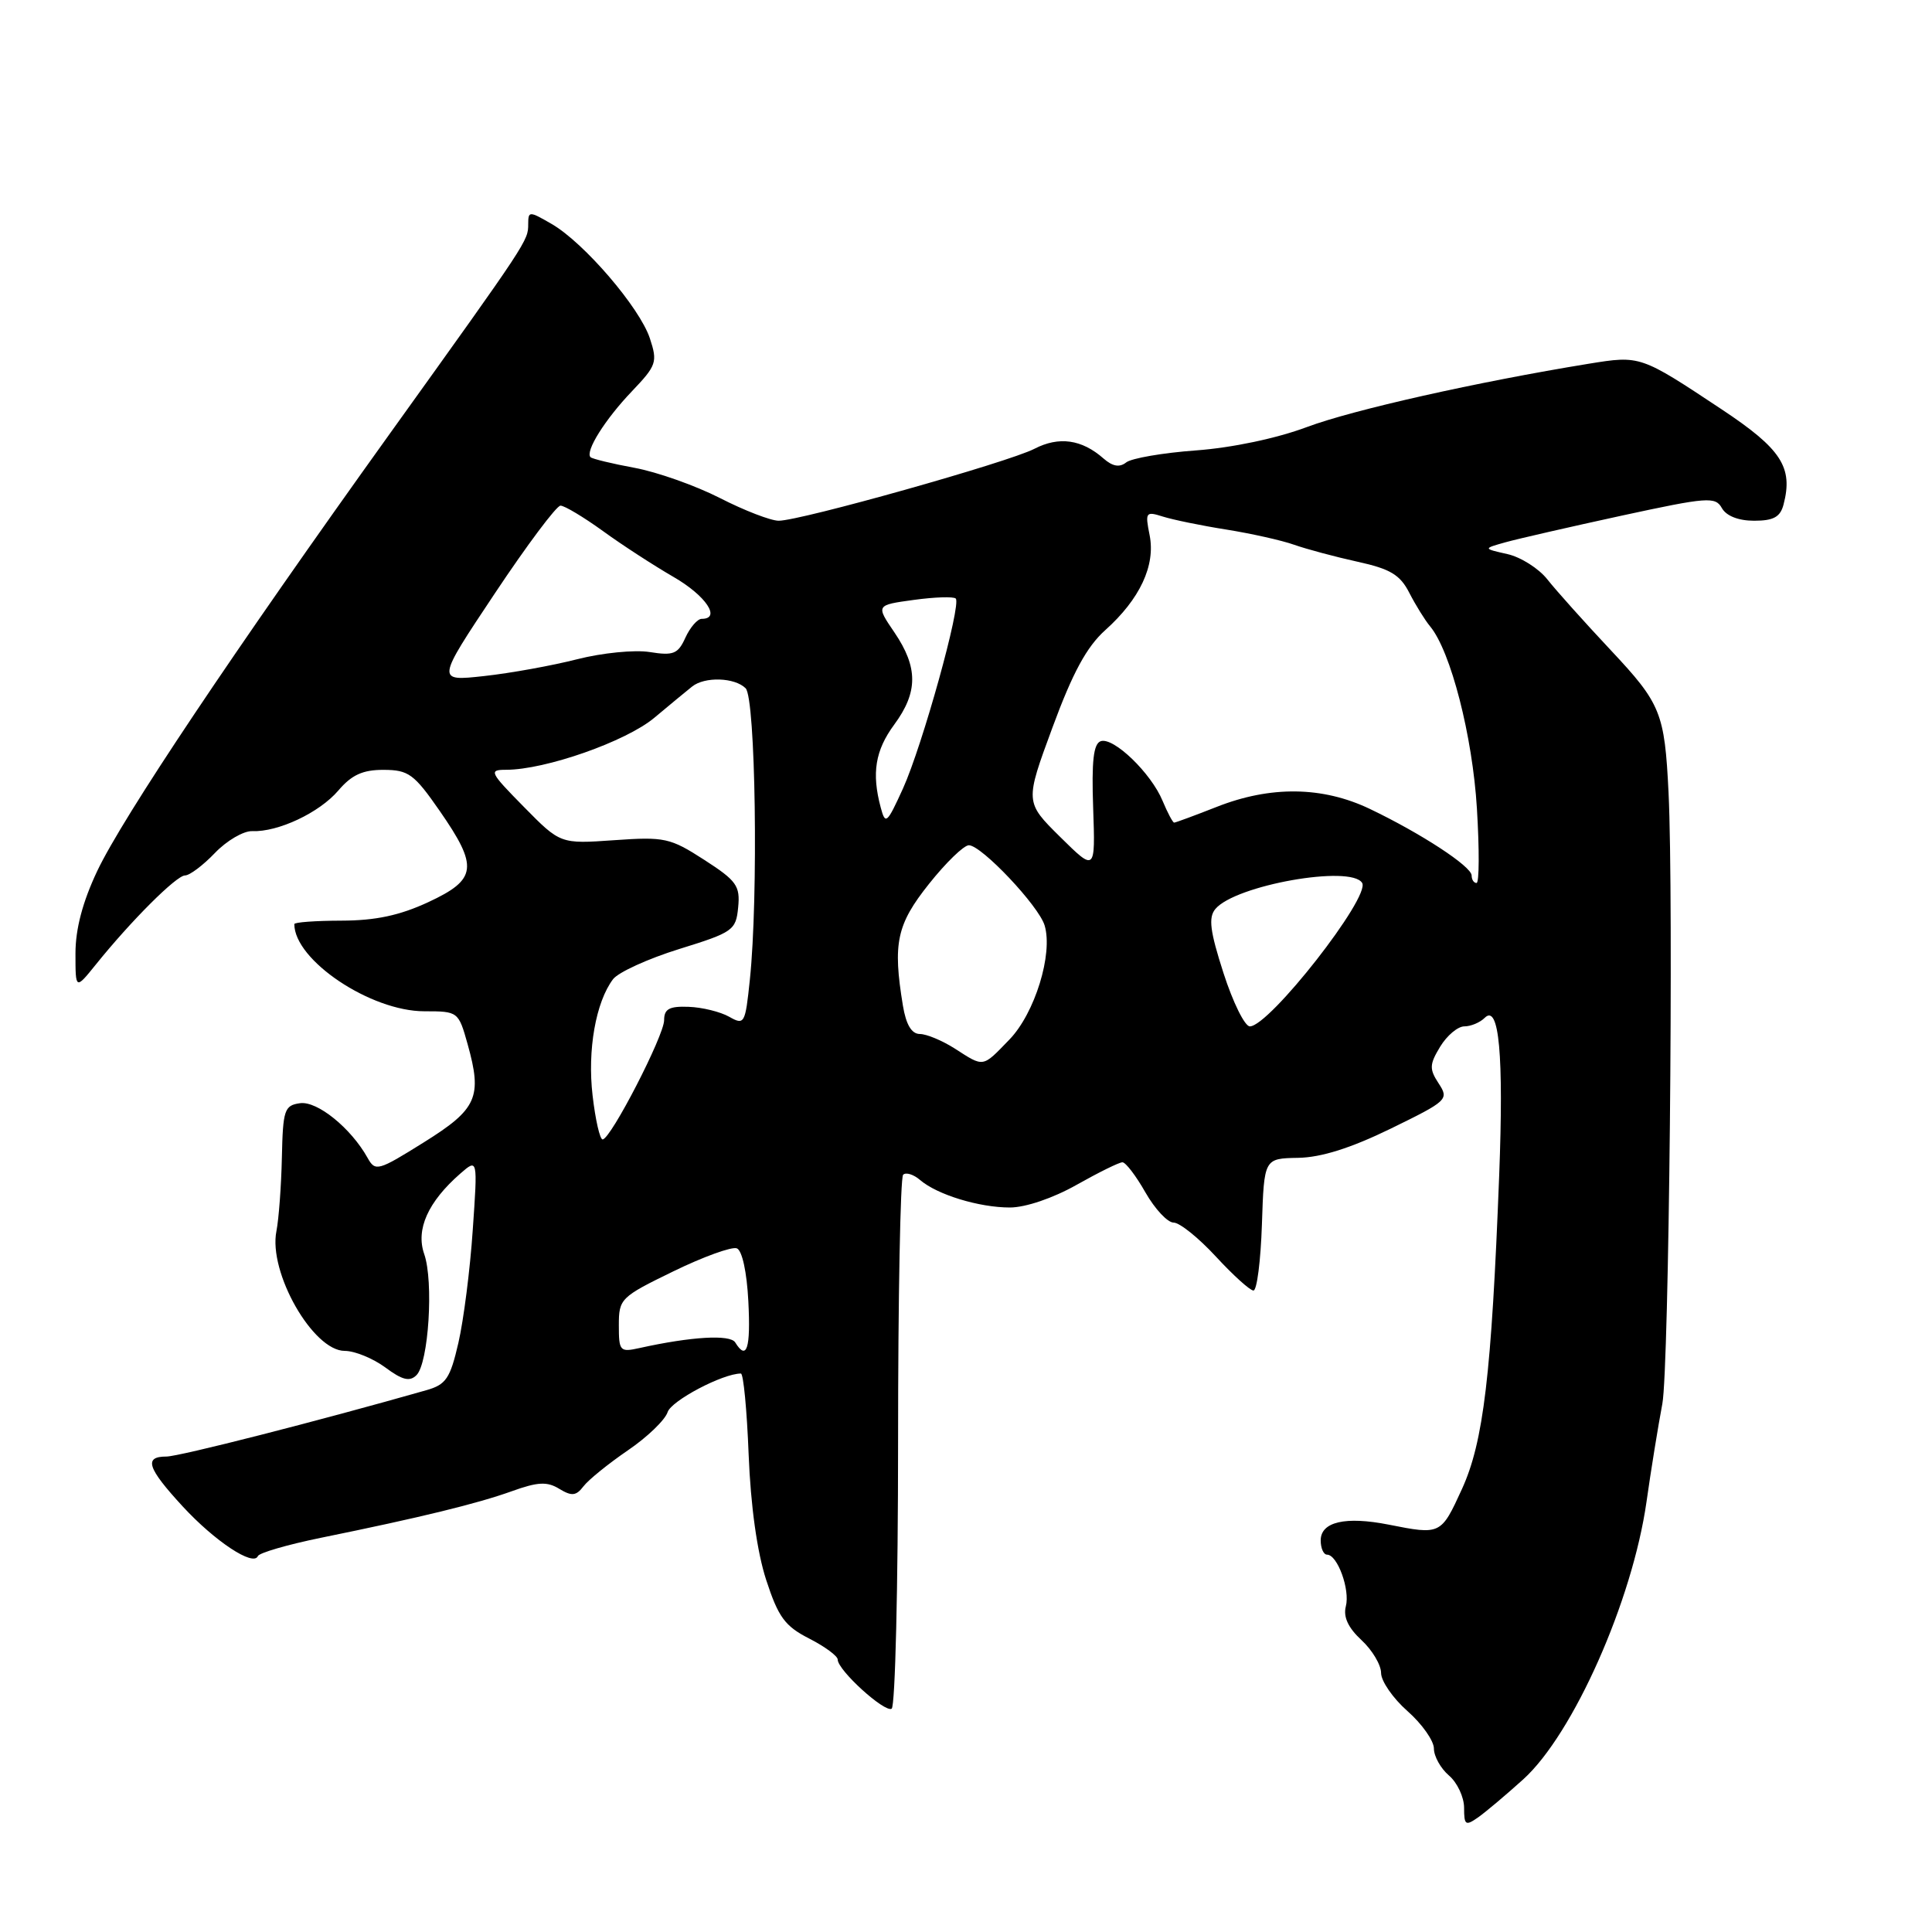<?xml version="1.0" encoding="UTF-8" standalone="no"?>
<!DOCTYPE svg PUBLIC "-//W3C//DTD SVG 1.1//EN" "http://www.w3.org/Graphics/SVG/1.1/DTD/svg11.dtd" >
<svg xmlns="http://www.w3.org/2000/svg" xmlns:xlink="http://www.w3.org/1999/xlink" version="1.1" viewBox="0 0 256 256">
 <g >
 <path fill="currentColor"
d=" M 201.84 235.77 C 208.46 229.78 216.30 212.12 218.17 199.00 C 218.75 194.88 219.70 189.03 220.27 186.00 C 221.15 181.31 221.78 119.16 221.09 105.00 C 220.57 94.45 220.08 93.24 213.46 86.18 C 209.97 82.46 206.18 78.23 205.04 76.78 C 203.91 75.34 201.52 73.82 199.74 73.42 C 196.50 72.69 196.50 72.69 199.50 71.85 C 201.15 71.39 208.06 69.81 214.86 68.33 C 226.27 65.86 227.30 65.78 228.16 67.33 C 228.75 68.37 230.36 69.00 232.43 69.00 C 235.00 69.00 235.90 68.51 236.33 66.85 C 237.62 61.92 236.04 59.49 228.16 54.26 C 217.34 47.08 217.36 47.09 210.50 48.20 C 195.77 50.60 179.27 54.30 173.16 56.59 C 169.19 58.08 163.26 59.33 158.50 59.68 C 154.10 60.00 149.93 60.72 149.23 61.27 C 148.35 61.97 147.43 61.81 146.23 60.76 C 143.34 58.21 140.31 57.79 137.06 59.47 C 133.61 61.25 106.07 69.00 103.18 69.00 C 102.14 69.00 98.63 67.65 95.39 65.99 C 92.15 64.34 87.06 62.54 84.08 61.99 C 81.09 61.44 78.47 60.80 78.25 60.58 C 77.50 59.83 80.19 55.55 83.73 51.85 C 87.00 48.42 87.15 47.98 86.11 44.83 C 84.76 40.75 77.40 32.18 73.12 29.69 C 70.11 27.95 70.00 27.95 69.99 29.69 C 69.99 31.90 70.00 31.89 51.72 57.37 C 30.97 86.30 16.25 108.30 12.88 115.42 C 10.95 119.50 10.00 123.09 10.00 126.33 C 10.00 131.15 10.00 131.15 12.68 127.83 C 17.36 122.01 23.38 116.00 24.52 116.00 C 25.13 116.00 26.91 114.66 28.48 113.02 C 30.04 111.39 32.27 110.09 33.41 110.13 C 36.84 110.27 42.32 107.69 44.83 104.75 C 46.60 102.67 48.07 102.00 50.84 102.01 C 54.13 102.02 54.87 102.56 58.25 107.43 C 63.42 114.88 63.22 116.53 56.75 119.54 C 52.96 121.30 49.76 121.98 45.25 121.99 C 41.81 122.00 39.00 122.20 39.00 122.45 C 39.00 127.23 49.10 134.00 56.24 134.00 C 60.70 134.00 60.75 134.04 61.96 138.35 C 63.93 145.39 63.23 146.96 56.14 151.38 C 50.09 155.16 49.73 155.26 48.71 153.43 C 46.51 149.48 42.04 145.86 39.76 146.18 C 37.68 146.47 37.49 147.05 37.35 153.37 C 37.27 157.14 36.94 161.53 36.63 163.12 C 35.53 168.58 41.47 179.00 45.68 179.00 C 47.00 179.00 49.42 179.99 51.05 181.19 C 53.32 182.88 54.29 183.11 55.19 182.21 C 56.79 180.61 57.48 169.80 56.21 166.17 C 55.07 162.90 56.71 159.25 61.00 155.50 C 63.30 153.50 63.30 153.50 62.64 163.00 C 62.29 168.22 61.43 174.94 60.74 177.93 C 59.65 182.66 59.10 183.47 56.49 184.21 C 42.15 188.30 23.72 193.00 22.05 193.00 C 19.02 193.00 19.52 194.52 24.20 199.60 C 28.47 204.23 33.58 207.61 34.17 206.19 C 34.35 205.76 38.10 204.67 42.50 203.77 C 55.76 201.07 63.27 199.23 67.80 197.60 C 71.27 196.35 72.50 196.29 74.11 197.28 C 75.76 198.28 76.34 198.22 77.31 196.95 C 77.96 196.09 80.61 193.95 83.18 192.19 C 85.76 190.44 88.13 188.15 88.46 187.12 C 88.94 185.60 95.77 182.00 98.17 182.00 C 98.51 182.00 98.97 186.84 99.20 192.75 C 99.47 199.54 100.32 205.65 101.52 209.34 C 103.13 214.28 104.00 215.47 107.21 217.11 C 109.29 218.17 111.00 219.43 111.00 219.90 C 111.00 221.31 117.23 226.97 118.15 226.41 C 118.62 226.12 119.00 210.23 119.00 191.11 C 119.00 171.98 119.30 156.03 119.67 155.66 C 120.04 155.30 121.05 155.61 121.92 156.36 C 124.18 158.30 129.72 160.00 133.82 160.00 C 135.88 160.00 139.54 158.76 142.65 157.00 C 145.58 155.35 148.31 154.00 148.73 154.01 C 149.16 154.01 150.53 155.81 151.78 158.01 C 153.03 160.20 154.71 162.00 155.51 162.00 C 156.31 162.00 158.83 164.03 161.11 166.50 C 163.39 168.97 165.63 171.00 166.09 171.00 C 166.55 171.00 167.05 167.06 167.21 162.25 C 167.50 153.50 167.50 153.50 172.00 153.42 C 175.06 153.37 178.99 152.13 184.28 149.55 C 191.81 145.87 192.02 145.68 190.63 143.56 C 189.38 141.65 189.40 141.05 190.83 138.69 C 191.73 137.21 193.17 136.00 194.03 136.00 C 194.89 136.00 196.11 135.49 196.73 134.87 C 198.64 132.96 199.26 139.78 198.65 155.74 C 197.63 182.18 196.57 191.07 193.71 197.32 C 190.94 203.37 190.90 203.39 184.00 202.02 C 178.27 200.89 175.00 201.65 175.00 204.11 C 175.00 205.15 175.38 206.00 175.84 206.00 C 177.22 206.00 178.91 210.64 178.33 212.85 C 177.97 214.24 178.63 215.68 180.40 217.32 C 181.83 218.64 183.00 220.61 183.00 221.68 C 183.00 222.75 184.57 225.03 186.50 226.73 C 188.43 228.43 190.00 230.67 190.00 231.69 C 190.00 232.72 190.90 234.33 192.00 235.27 C 193.10 236.21 194.00 238.14 194.00 239.55 C 194.00 241.85 194.19 241.98 195.86 240.81 C 196.88 240.09 199.57 237.82 201.84 235.77 Z  M 82.00 175.60 C 82.00 172.09 82.23 171.86 89.22 168.46 C 93.18 166.53 96.97 165.16 97.63 165.41 C 98.34 165.68 98.96 168.55 99.16 172.44 C 99.48 178.69 98.95 180.35 97.42 177.88 C 96.76 176.80 91.61 177.10 84.75 178.62 C 82.14 179.20 82.00 179.04 82.00 175.60 Z  M 78.52 145.15 C 77.82 139.15 78.94 132.79 81.23 129.75 C 81.93 128.83 85.88 127.03 90.00 125.75 C 97.13 123.54 97.52 123.27 97.81 120.23 C 98.09 117.38 97.61 116.70 93.31 113.93 C 88.80 111.02 88.06 110.86 81.38 111.33 C 74.25 111.83 74.25 111.83 69.41 106.91 C 64.88 102.31 64.73 102.00 67.06 102.00 C 72.26 102.00 82.95 98.25 86.70 95.11 C 88.79 93.36 91.04 91.50 91.71 90.97 C 93.38 89.63 97.36 89.76 98.80 91.20 C 100.12 92.52 100.50 118.90 99.36 129.81 C 98.75 135.68 98.64 135.87 96.61 134.72 C 95.45 134.07 93.04 133.47 91.25 133.41 C 88.69 133.31 88.00 133.69 88.00 135.18 C 88.00 137.22 80.92 150.96 79.85 150.98 C 79.49 150.99 78.89 148.37 78.52 145.15 Z  M 126.50 138.93 C 124.85 137.88 122.77 137.01 121.88 137.01 C 120.79 137.00 120.06 135.78 119.64 133.25 C 118.28 124.99 118.81 122.50 123.09 117.13 C 125.33 114.31 127.71 112.00 128.38 112.00 C 130.05 112.00 137.65 120.04 138.42 122.63 C 139.55 126.40 137.12 134.27 133.75 137.75 C 130.13 141.49 130.42 141.45 126.50 138.93 Z  M 162.12 128.94 C 160.33 123.38 160.10 121.58 161.04 120.45 C 163.66 117.29 179.00 114.57 180.49 116.99 C 181.63 118.83 168.19 136.00 165.61 136.00 C 164.94 136.00 163.37 132.82 162.12 128.94 Z  M 195.00 116.01 C 195.00 114.81 188.30 110.43 181.50 107.18 C 175.24 104.19 168.35 104.10 161.21 106.92 C 158.31 108.06 155.77 109.00 155.58 109.00 C 155.40 109.00 154.71 107.70 154.05 106.12 C 152.53 102.44 147.56 97.65 145.86 98.21 C 144.89 98.54 144.63 100.83 144.85 107.07 C 145.14 115.50 145.14 115.50 140.47 110.89 C 135.81 106.28 135.81 106.28 139.46 96.39 C 142.14 89.12 143.99 85.71 146.45 83.50 C 151.05 79.38 153.13 74.92 152.33 70.91 C 151.72 67.86 151.82 67.73 154.09 68.45 C 155.42 68.87 159.20 69.65 162.50 70.17 C 165.80 70.70 169.85 71.60 171.50 72.19 C 173.15 72.77 176.92 73.78 179.87 74.43 C 184.22 75.38 185.52 76.16 186.74 78.55 C 187.57 80.17 188.81 82.17 189.50 83.00 C 192.23 86.29 195.12 97.53 195.70 107.15 C 196.03 112.57 196.01 117.00 195.65 117.00 C 195.29 117.00 195.00 116.56 195.00 116.01 Z  M 116.70 107.00 C 115.48 102.44 115.97 99.43 118.50 96.00 C 121.65 91.72 121.66 88.44 118.53 83.82 C 116.05 80.18 116.05 80.18 121.09 79.49 C 123.86 79.11 126.36 79.03 126.64 79.31 C 127.42 80.09 122.22 98.80 119.65 104.48 C 117.52 109.15 117.32 109.33 116.70 107.00 Z  M 65.56 78.64 C 69.82 72.24 73.74 67.00 74.27 67.00 C 74.80 67.00 77.32 68.51 79.87 70.35 C 82.41 72.20 86.64 74.94 89.25 76.45 C 93.53 78.92 95.60 82.00 92.98 82.00 C 92.42 82.00 91.45 83.12 90.82 84.49 C 89.84 86.66 89.23 86.90 86.09 86.40 C 84.10 86.08 79.78 86.51 76.49 87.35 C 73.20 88.19 67.64 89.20 64.15 89.58 C 57.80 90.28 57.80 90.28 65.56 78.64 Z "/>
</g>
</svg>